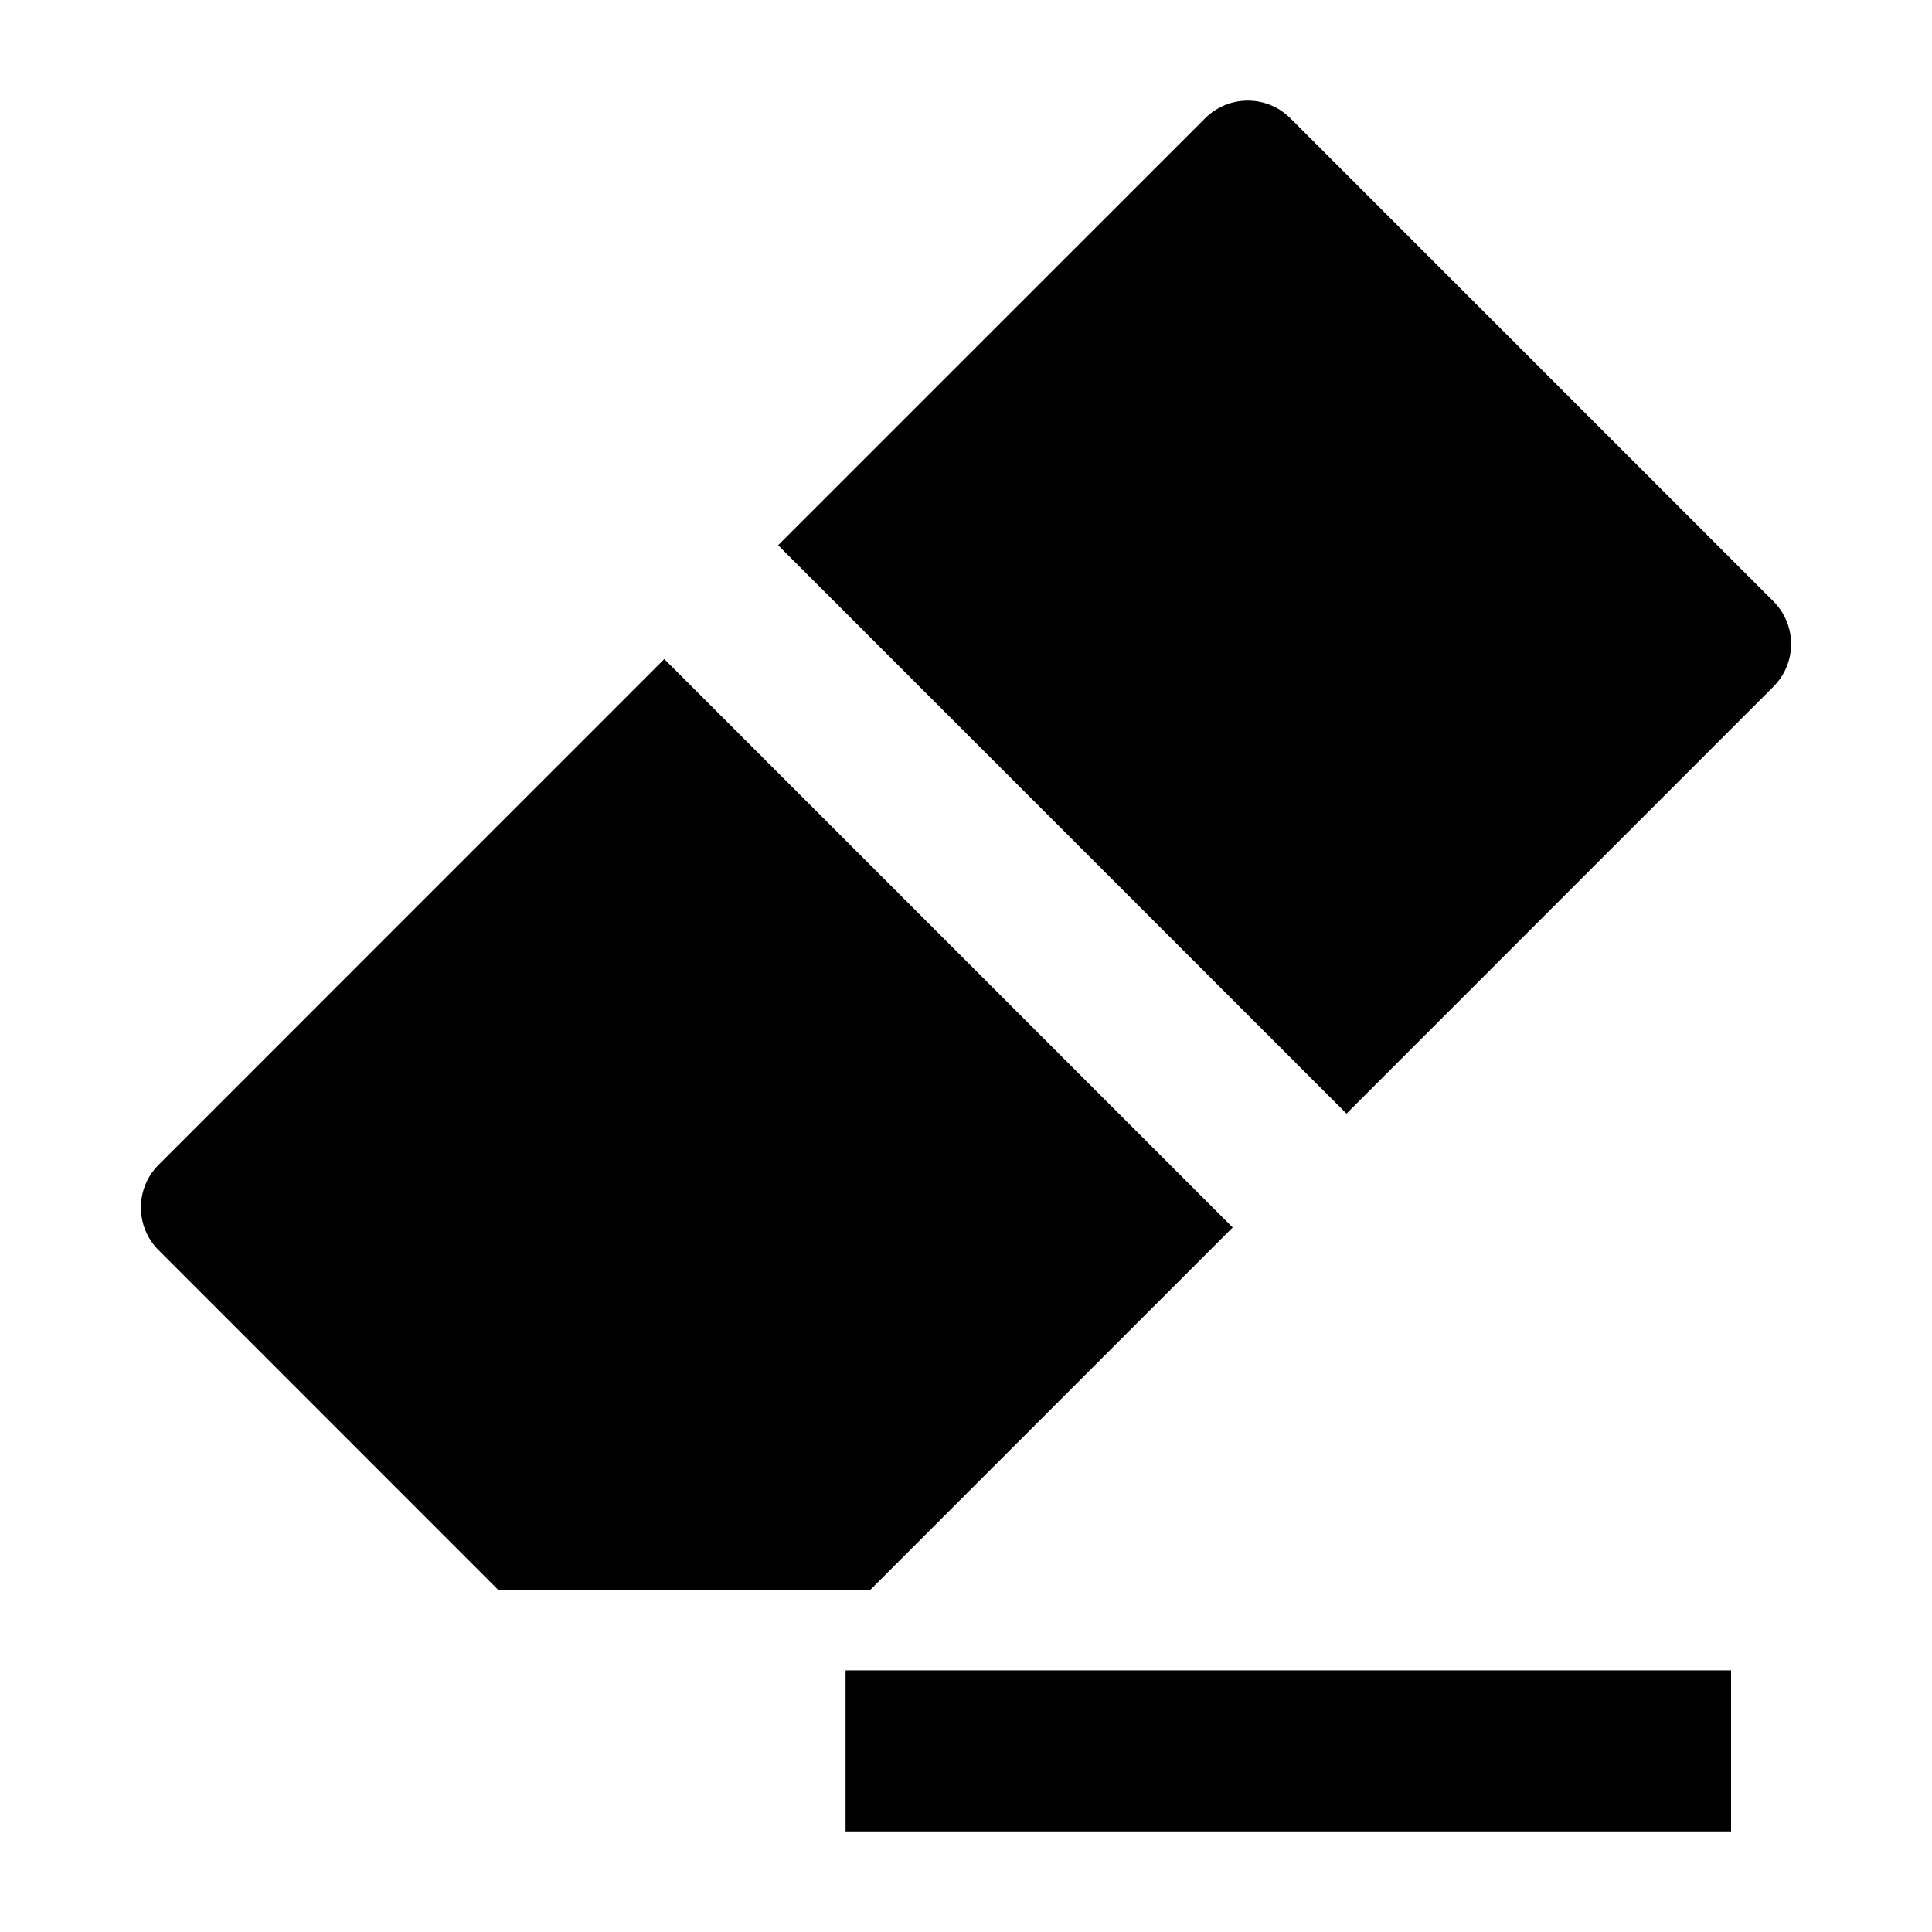<svg width="24" height="24" viewBox="0 0 24 24" xmlns="http://www.w3.org/2000/svg">
    <path d="M16.03 1.47C15.89 1.329 15.699 1.25 15.5 1.25C15.301 1.25 15.11 1.329 14.97 1.47L9.666 6.773L16.727 13.834L22.03 8.53C22.323 8.237 22.323 7.763 22.03 7.47L16.03 1.47Z"/>
    <path d="M15.313 15.248L8.252 8.187L1.97 14.47C1.677 14.763 1.677 15.237 1.97 15.53L6.189 19.75L10.811 19.75L15.313 15.248Z"/>
    <path fill-rule="evenodd" clip-rule="evenodd" d="M21.504 22.75L10.504 22.75L10.504 20.75L21.504 20.75L21.504 22.75Z"/>
</svg>
